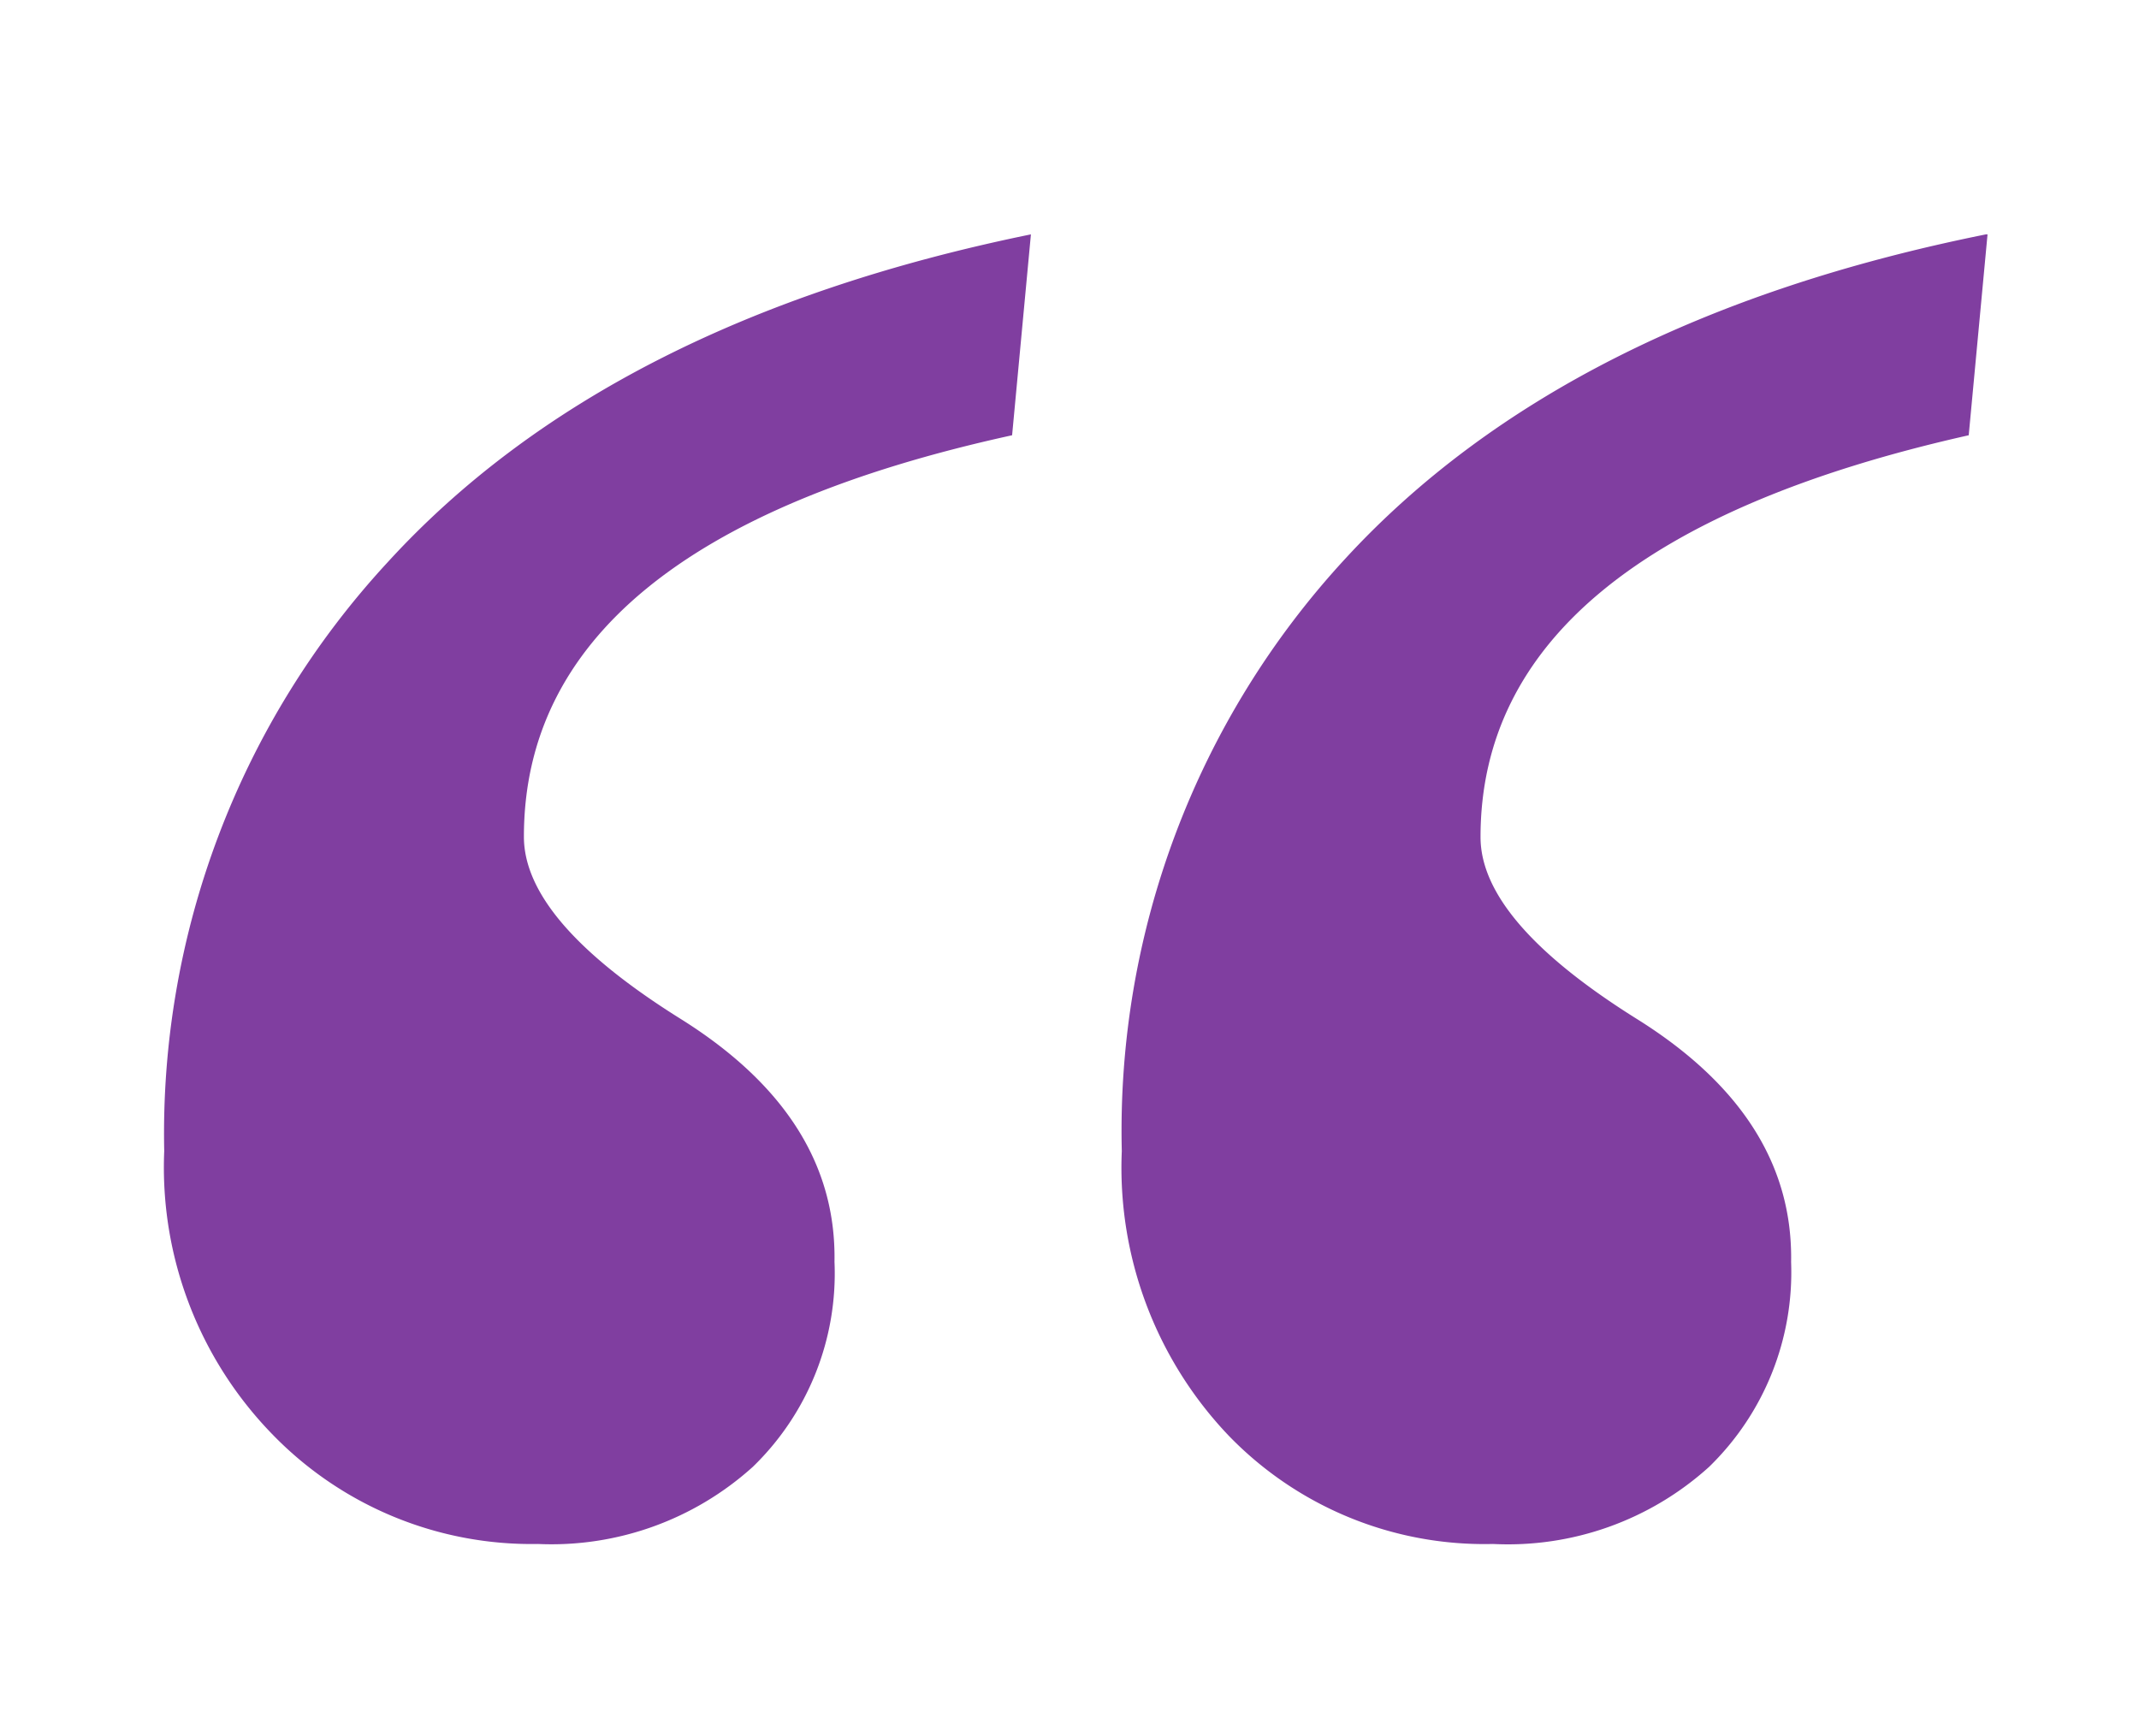 <svg xmlns="http://www.w3.org/2000/svg" viewBox="0 0 67.08 54.44"><defs><style>.cls-1{fill:#fff}.cls-2{fill:#803ea0}</style></defs><title>quotes</title><g id="Layer_2" data-name="Layer 2"><g id="Template"><path class="cls-1" d="M0 0h67.08v54.44H0z"/><path class="cls-2" d="M32.33 7.35l-.59 6.3Q16.43 17 16.43 26.24q0 2.64 4.91 5.71t4.83 7.62A8.44 8.44 0 0 1 23.61 46a9.42 9.42 0 0 1-6.74 2.42A11.31 11.31 0 0 1 8.56 45a12 12 0 0 1-3.41-8.9 26.39 26.39 0 0 1 7-18.46q6.92-7.58 20.18-10.29zm30 0l-.59 6.3q-15.31 3.44-15.31 12.6 0 2.64 4.91 5.71t4.83 7.62A8.51 8.51 0 0 1 53.6 46a9.4 9.4 0 0 1-6.78 2.42A11.15 11.15 0 0 1 38.51 45a12.18 12.18 0 0 1-3.33-8.9 26.44 26.44 0 0 1 7-18.57Q49.1 10 62.28 7.35z"/></g></g></svg>